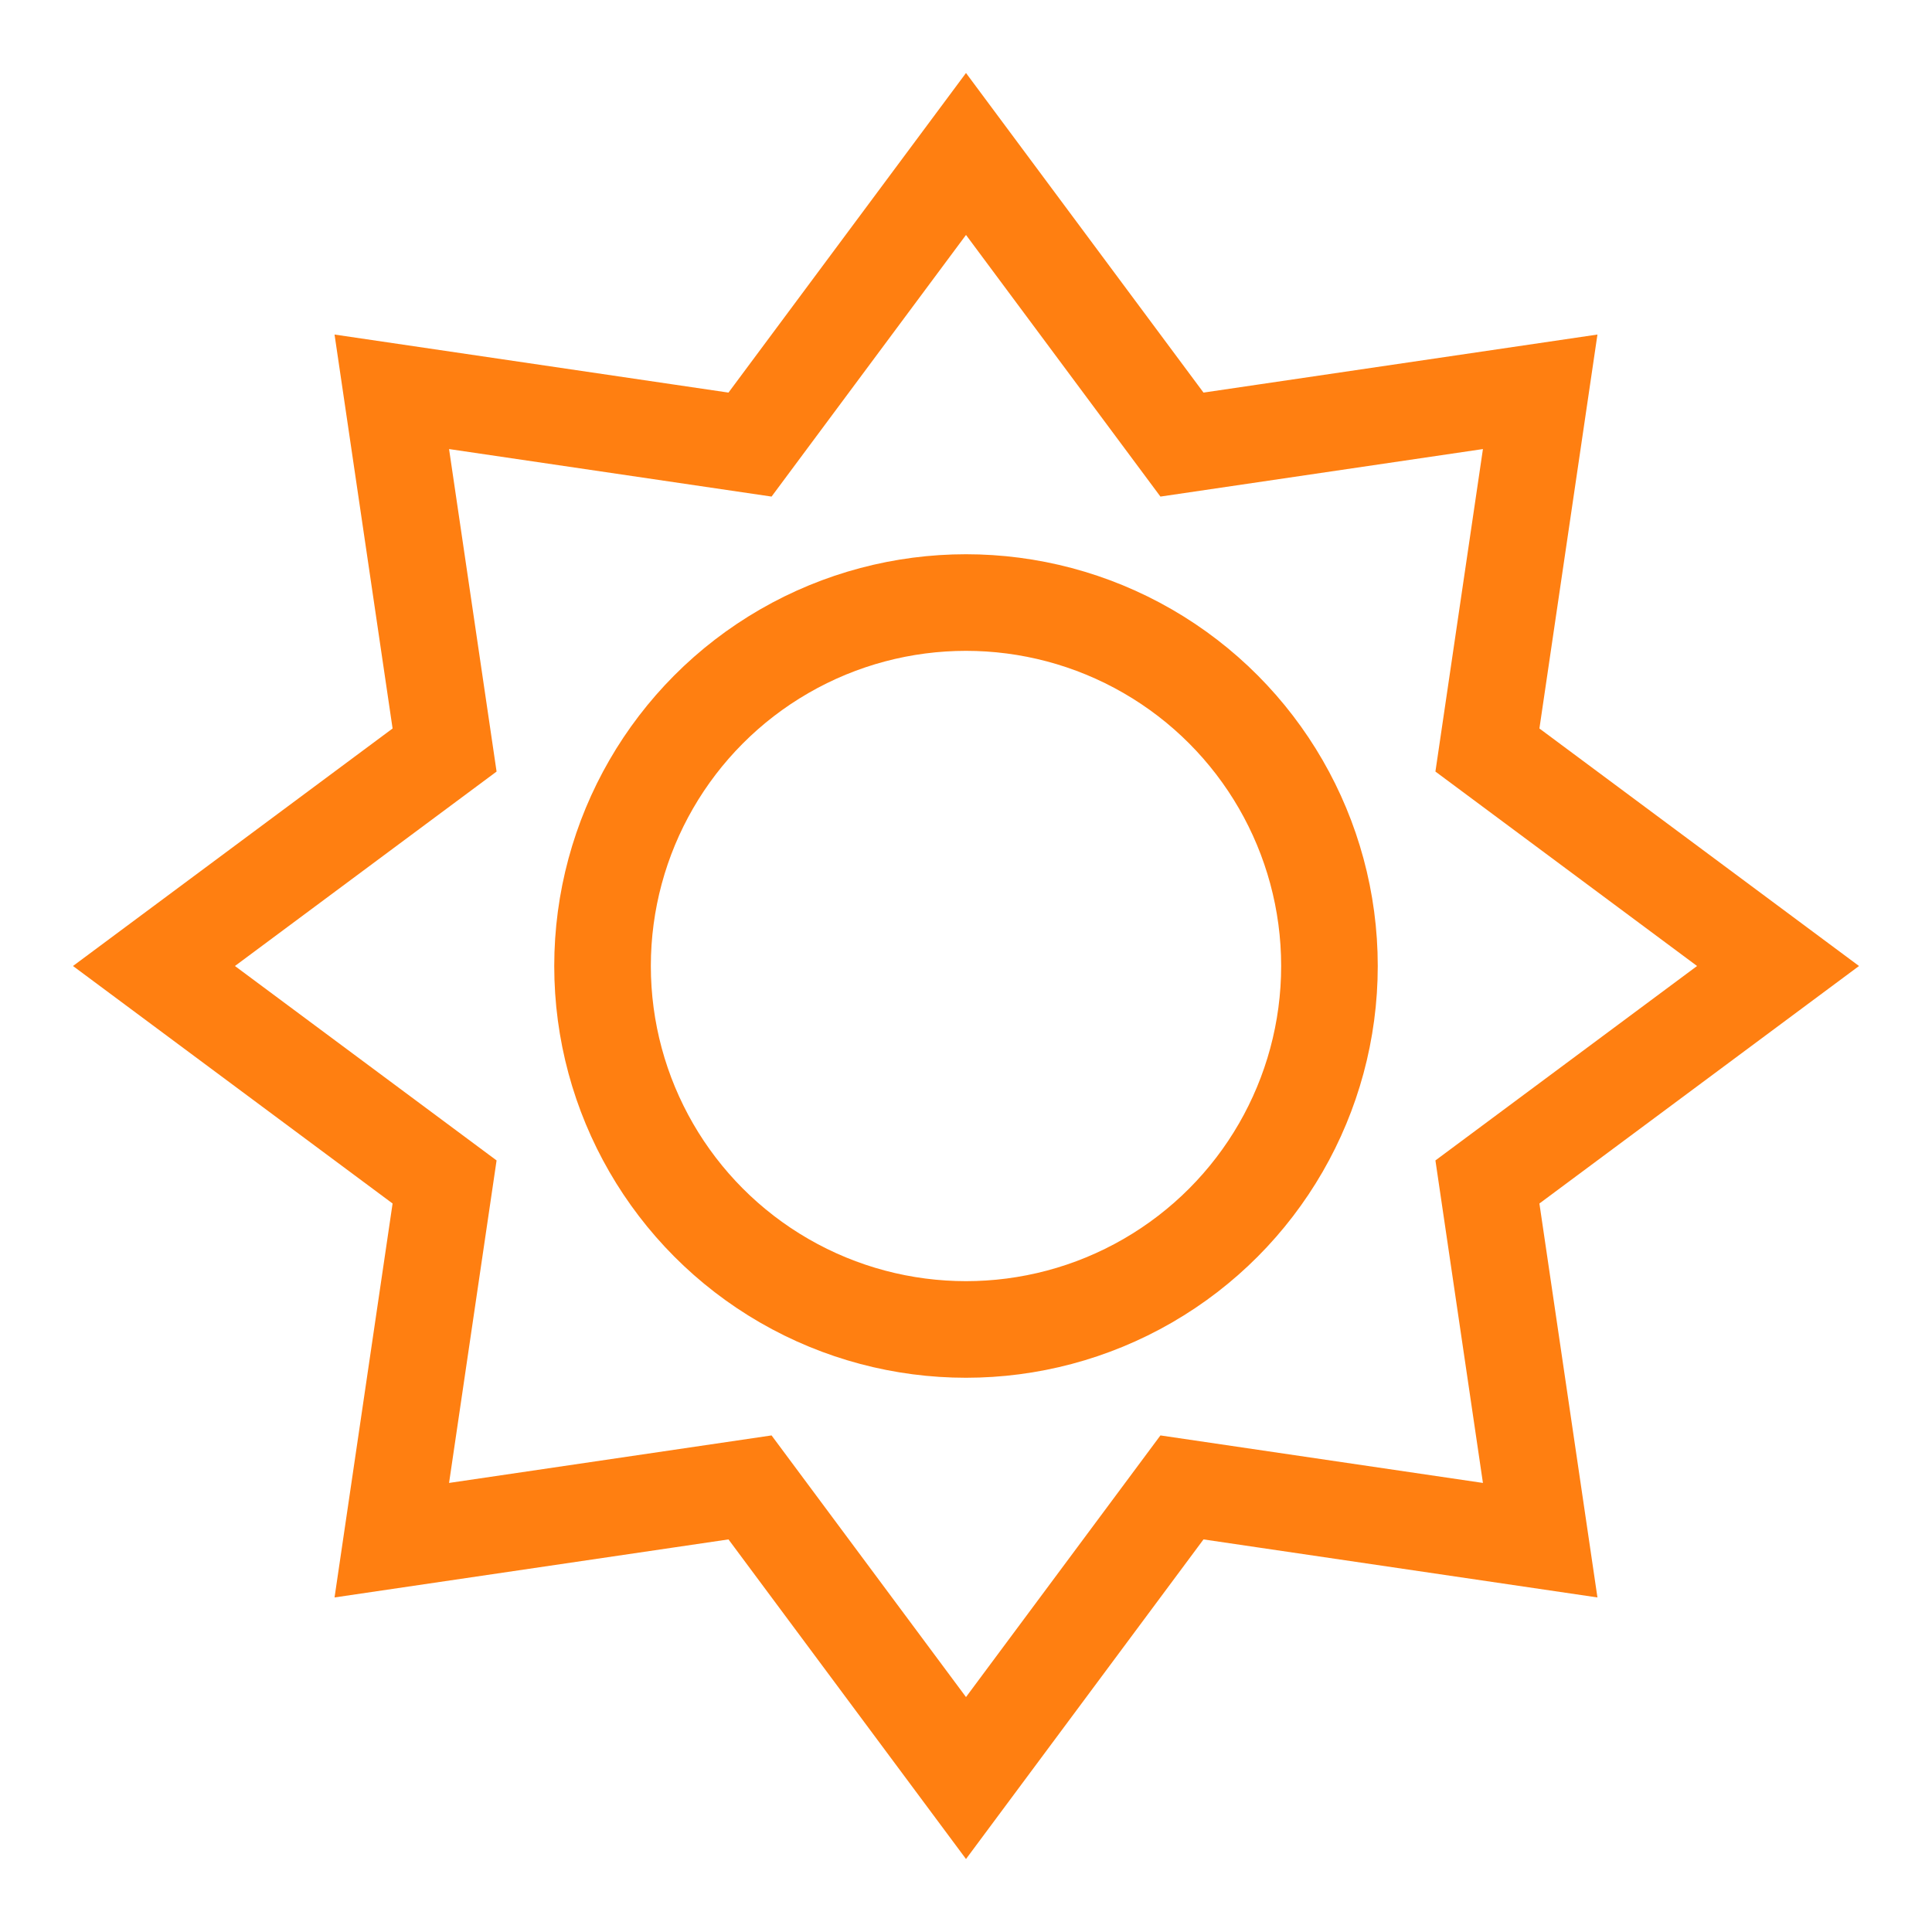 <?xml version="1.0" encoding="utf-8"?>
<!-- Generator: Adobe Illustrator 16.0.0, SVG Export Plug-In . SVG Version: 6.00 Build 0)  -->
<!DOCTYPE svg PUBLIC "-//W3C//DTD SVG 1.1//EN" "http://www.w3.org/Graphics/SVG/1.1/DTD/svg11.dtd">
<svg version="1.1" id="Layer_1" xmlns="http://www.w3.org/2000/svg" xmlns:xlink="http://www.w3.org/1999/xlink" x="0px" y="0px"
	 width="200px" height="200px" viewBox="0 0 200 200" enable-background="new 0 0 200 200" xml:space="preserve">
<g id="Cloud" display="none">
	<path display="inline" fill="#FFFFFF" stroke="#FFFFFF" stroke-miterlimit="10" d="M154.309,78.819
		c-2.039,0-4.021,0.207-5.97,0.521c-2.715-11.553-13.06-20.166-25.44-20.166c-4.258,0-8.267,1.039-11.819,2.844
		C102.95,51.211,90.06,44.192,75.496,44.192c-23.031,0-41.975,17.479-44.303,39.895C17.858,89.46,8.46,102.316,8.46,117.341
		c0,19.853,16.402,35.953,36.635,35.953c0.545,0,1.076-0.063,1.615-0.086v0.086h107.599c20.563,0,37.234-16.672,37.234-37.237
		C191.542,95.491,174.87,78.819,154.309,78.819z"/>
</g>
<g id="Map" display="none">
	<polyline display="inline" fill="#FFFFFF" points="73.57,141.9 21.471,169.688 21.471,75.903 73.57,49.697 73.57,141.9 
		73.57,49.697 	"/>
	<path display="inline" fill="#FFFFFF" d="M129.025,66.889"/>
	<path display="inline" fill="#FFFFFF" d="M129.025,159.1l52.094-25.714c0,0,0-93.783,0.006-93.783l-52.1,27.286v94.283V159.1"/>
	<path display="inline" fill="#FFFFFF" d="M129.025,161.172"/>
	<polygon display="inline" fill="#FFFFFF" points="126.952,158.79 75.463,141.857 75.463,49.697 126.952,66.889 	"/>
</g>
<g id="Theme" display="none">
	<path display="inline" fill="#FDFDFE" d="M100,40.25c-32.998,0-59.75,26.752-59.75,59.75c0,33,26.752,59.75,59.75,59.75
		c33,0,59.75-26.75,59.75-59.75C159.75,67.002,133,40.25,100,40.25z M100,153V47c29.27,0,53,23.729,53,53
		C153,129.27,129.27,153,100,153z"/>
</g>
<circle fill="none" stroke="#FF7F11" stroke-width="10" stroke-miterlimit="10" cx="100" cy="100" r="37.625"/>
<polygon fill="none" stroke="#FF7F11" stroke-width="10" stroke-miterlimit="10" points="100,15.938 122.357,46.023 159.44,40.559 
	153.977,77.642 184.062,100 153.977,122.357 159.44,159.44 122.357,153.977 100,184.062 77.642,153.977 40.559,159.44 
	46.023,122.357 15.938,100 46.023,77.642 40.559,40.559 77.642,46.023 "/>
</svg>
